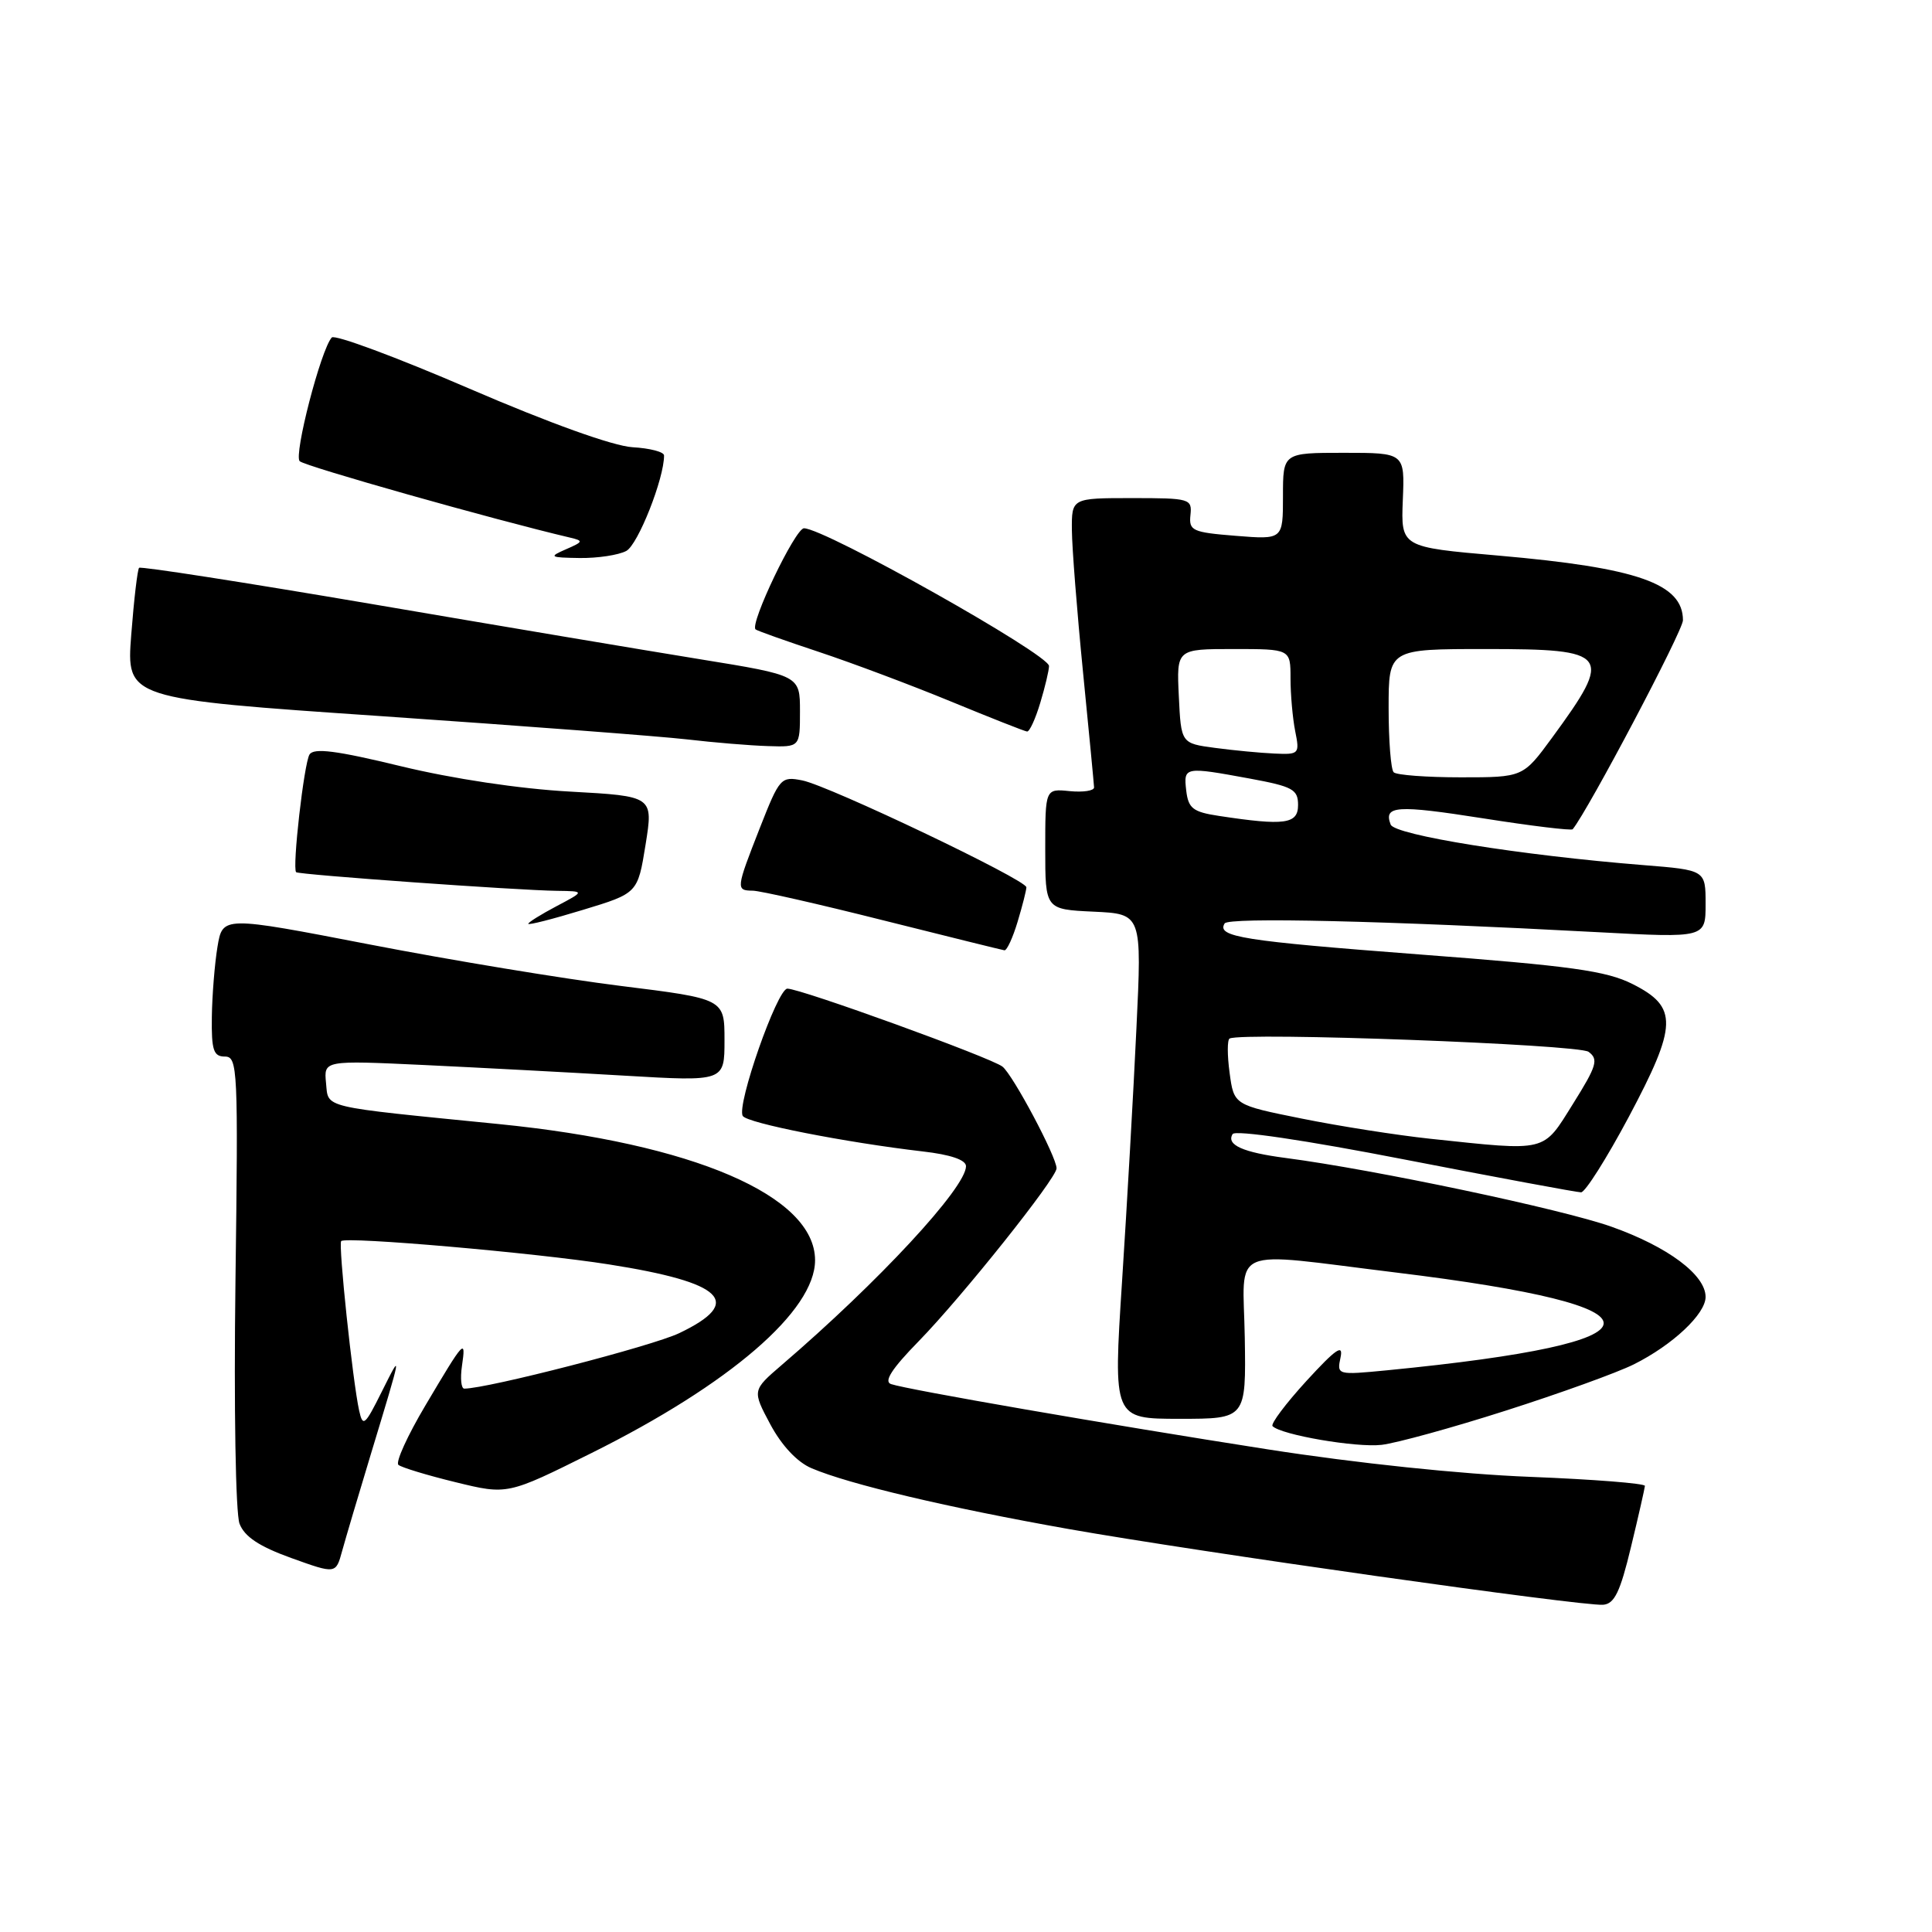 <?xml version="1.0" encoding="UTF-8" standalone="no"?>
<!DOCTYPE svg PUBLIC "-//W3C//DTD SVG 1.1//EN" "http://www.w3.org/Graphics/SVG/1.1/DTD/svg11.dtd" >
<svg xmlns="http://www.w3.org/2000/svg" xmlns:xlink="http://www.w3.org/1999/xlink" version="1.1" viewBox="0 0 256 256">
 <g >
 <path fill="currentColor"
d=" M 216.11 205.00 C 217.11 200.88 217.93 197.23 217.96 196.89 C 217.98 196.56 211.14 196.02 202.75 195.69 C 193.62 195.34 179.67 193.87 168.00 192.05 C 146.79 188.74 120.35 184.16 118.07 183.40 C 117.07 183.07 118.16 181.37 121.74 177.71 C 127.47 171.84 140.00 156.13 140.00 154.81 C 140.00 153.29 134.22 142.42 132.83 141.33 C 131.31 140.14 106.10 131.00 104.33 131.00 C 102.99 131.00 97.56 146.48 98.42 147.87 C 99.00 148.82 112.04 151.38 122.25 152.57 C 125.95 152.99 128.00 153.69 128.00 154.53 C 128.00 157.37 116.41 169.87 103.58 180.87 C 99.67 184.23 99.67 184.23 102.08 188.75 C 103.59 191.56 105.64 193.75 107.54 194.55 C 112.50 196.67 125.67 199.78 141.58 202.60 C 158.71 205.63 209.56 212.84 212.41 212.64 C 213.92 212.53 214.68 210.96 216.11 205.00 Z  M 49.14 192.68 C 53.32 178.89 53.31 178.96 50.58 184.42 C 48.35 188.89 48.08 189.13 47.59 186.92 C 46.73 183.03 44.81 164.86 45.21 164.45 C 45.84 163.82 70.99 166.01 80.68 167.54 C 95.95 169.94 98.61 172.54 90.00 176.65 C 86.40 178.37 64.58 184.00 61.52 184.00 C 61.11 184.00 60.97 182.65 61.21 181.01 C 61.76 177.25 61.56 177.47 56.35 186.26 C 54.00 190.22 52.39 193.75 52.79 194.10 C 53.18 194.44 56.59 195.48 60.37 196.40 C 67.24 198.08 67.24 198.08 78.37 192.54 C 96.72 183.41 108.00 173.68 108.00 166.99 C 108.00 158.45 91.87 151.51 66.05 148.94 C 42.25 146.57 43.54 146.88 43.20 143.50 C 42.91 140.50 42.91 140.50 56.20 141.12 C 63.52 141.47 75.46 142.10 82.75 142.53 C 96.00 143.31 96.00 143.31 96.00 137.83 C 96.00 132.35 96.00 132.35 82.25 130.64 C 74.69 129.70 59.73 127.23 49.00 125.15 C 29.50 121.38 29.50 121.38 28.82 125.44 C 28.45 127.67 28.11 131.86 28.07 134.75 C 28.01 139.16 28.29 140.00 29.80 140.00 C 31.50 140.00 31.57 141.64 31.20 169.75 C 30.98 186.56 31.22 200.55 31.74 201.90 C 32.40 203.62 34.34 204.91 38.58 206.44 C 44.50 208.57 44.50 208.57 45.33 205.53 C 45.79 203.86 47.50 198.08 49.14 192.68 Z  M 199.57 186.90 C 206.68 184.63 214.30 181.88 216.50 180.78 C 221.64 178.21 226.00 174.11 226.00 171.85 C 226.00 168.93 221.00 165.20 213.54 162.55 C 206.99 160.22 182.10 154.97 170.38 153.44 C 164.68 152.70 162.45 151.70 163.33 150.27 C 163.68 149.71 172.92 151.07 186.21 153.66 C 198.47 156.04 208.95 157.99 209.50 157.99 C 210.05 157.99 212.89 153.49 215.82 148.00 C 222.29 135.83 222.36 133.44 216.34 130.40 C 212.86 128.64 208.19 127.99 188.10 126.47 C 164.63 124.68 161.18 124.14 162.27 122.36 C 162.79 121.52 183.38 122.00 211.75 123.52 C 226.00 124.28 226.00 124.28 226.00 119.78 C 226.00 115.29 226.00 115.29 217.75 114.63 C 201.49 113.33 184.80 110.65 184.27 109.26 C 183.31 106.75 185.02 106.63 196.56 108.44 C 202.89 109.44 208.22 110.08 208.39 109.88 C 210.48 107.30 223.00 83.58 223.00 82.19 C 223.00 77.33 216.99 75.23 198.56 73.62 C 185.63 72.50 185.63 72.50 185.88 66.25 C 186.14 60.00 186.14 60.00 178.07 60.00 C 170.00 60.00 170.00 60.00 170.00 65.75 C 170.00 71.50 170.00 71.50 163.75 71.00 C 157.99 70.54 157.52 70.32 157.74 68.25 C 157.97 66.08 157.68 66.00 149.99 66.00 C 142.00 66.00 142.00 66.00 142.03 70.25 C 142.05 72.59 142.71 81.03 143.50 89.00 C 144.29 96.97 144.95 103.87 144.97 104.33 C 144.99 104.78 143.54 105.00 141.75 104.83 C 138.50 104.50 138.50 104.50 138.50 112.50 C 138.50 120.50 138.50 120.50 144.90 120.80 C 151.31 121.10 151.31 121.10 150.58 136.30 C 150.19 144.66 149.33 159.71 148.68 169.75 C 147.50 188.00 147.50 188.00 156.31 188.00 C 165.11 188.00 165.11 188.00 164.94 177.25 C 164.73 164.87 162.42 165.86 185.00 168.62 C 222.07 173.14 221.64 177.87 183.81 181.57 C 177.18 182.21 177.13 182.20 177.63 179.86 C 178.02 178.03 177.00 178.74 173.12 182.97 C 170.37 185.98 168.34 188.68 168.62 188.97 C 169.75 190.13 179.71 191.84 183.07 191.45 C 185.03 191.22 192.46 189.18 199.57 186.90 Z  M 134.84 122.13 C 135.48 120.01 136.00 117.95 136.00 117.57 C 136.00 116.58 109.87 104.12 106.31 103.41 C 103.48 102.85 103.30 103.05 100.69 109.69 C 97.51 117.80 97.49 117.99 99.75 118.02 C 100.71 118.03 108.47 119.79 117.00 121.94 C 125.53 124.08 132.77 125.87 133.09 125.92 C 133.42 125.96 134.20 124.26 134.84 122.13 Z  M 85.54 111.93 C 86.57 105.50 86.57 105.50 75.54 104.89 C 68.88 104.53 59.99 103.19 53.13 101.53 C 44.56 99.45 41.57 99.07 41.01 99.98 C 40.28 101.17 38.70 115.03 39.24 115.57 C 39.57 115.90 68.62 117.98 73.83 118.04 C 77.50 118.09 77.50 118.09 73.75 120.07 C 71.69 121.16 70.00 122.21 70.00 122.41 C 70.00 122.61 73.26 121.78 77.25 120.56 C 84.50 118.36 84.50 118.36 85.54 111.93 Z  M 106.00 94.25 C 106.00 89.50 106.00 89.50 92.75 87.35 C 85.46 86.17 65.85 82.87 49.16 80.02 C 32.47 77.18 18.64 75.02 18.43 75.24 C 18.22 75.45 17.75 79.44 17.39 84.11 C 16.74 92.59 16.74 92.59 50.62 94.90 C 69.25 96.18 87.42 97.56 91.00 97.97 C 94.58 98.39 99.41 98.79 101.75 98.86 C 106.00 99.00 106.00 99.00 106.00 94.25 Z  M 137.84 93.13 C 138.48 91.01 139.00 88.81 139.00 88.25 C 139.00 86.71 109.27 70.00 106.53 70.00 C 105.38 70.00 99.30 82.70 100.12 83.40 C 100.33 83.58 104.10 84.92 108.50 86.38 C 112.90 87.84 120.78 90.80 126.00 92.95 C 131.22 95.10 135.77 96.90 136.09 96.93 C 136.42 96.97 137.20 95.26 137.84 93.13 Z  M 82.99 73.00 C 84.54 72.17 88.01 63.39 87.99 60.35 C 87.99 59.88 86.11 59.39 83.82 59.26 C 81.27 59.11 72.87 56.10 62.16 51.48 C 52.54 47.33 44.35 44.29 43.96 44.72 C 42.51 46.33 38.90 60.30 39.71 61.11 C 40.38 61.78 65.43 68.86 75.51 71.23 C 77.34 71.66 77.30 71.78 75.00 72.78 C 72.68 73.79 72.82 73.88 76.82 73.94 C 79.19 73.97 81.97 73.55 82.99 73.00 Z  M 189.50 150.89 C 185.10 150.42 177.45 149.22 172.50 148.22 C 163.50 146.41 163.50 146.41 162.93 142.16 C 162.61 139.82 162.61 137.77 162.93 137.61 C 164.68 136.73 209.13 138.38 210.49 139.37 C 211.84 140.36 211.59 141.22 208.44 146.25 C 204.38 152.74 205.18 152.55 189.50 150.89 Z  M 161.50 108.11 C 158.06 107.59 157.46 107.11 157.18 104.75 C 156.82 101.59 156.93 101.57 165.63 103.17 C 171.30 104.22 172.00 104.60 172.00 106.67 C 172.00 109.20 170.24 109.44 161.50 108.11 Z  M 184.67 102.33 C 184.30 101.97 184.00 98.14 184.00 93.83 C 184.00 86.00 184.00 86.00 196.89 86.00 C 213.33 86.00 213.80 86.63 205.66 97.75 C 201.81 103.00 201.81 103.00 193.57 103.00 C 189.04 103.00 185.03 102.70 184.67 102.33 Z  M 161.00 99.10 C 156.50 98.50 156.50 98.50 156.20 92.25 C 155.90 86.00 155.90 86.00 163.45 86.00 C 171.00 86.00 171.00 86.00 171.00 89.88 C 171.00 92.01 171.28 95.16 171.62 96.88 C 172.23 99.90 172.14 100.00 168.88 99.85 C 167.02 99.77 163.47 99.43 161.00 99.10 Z "/>
</g>
</svg>